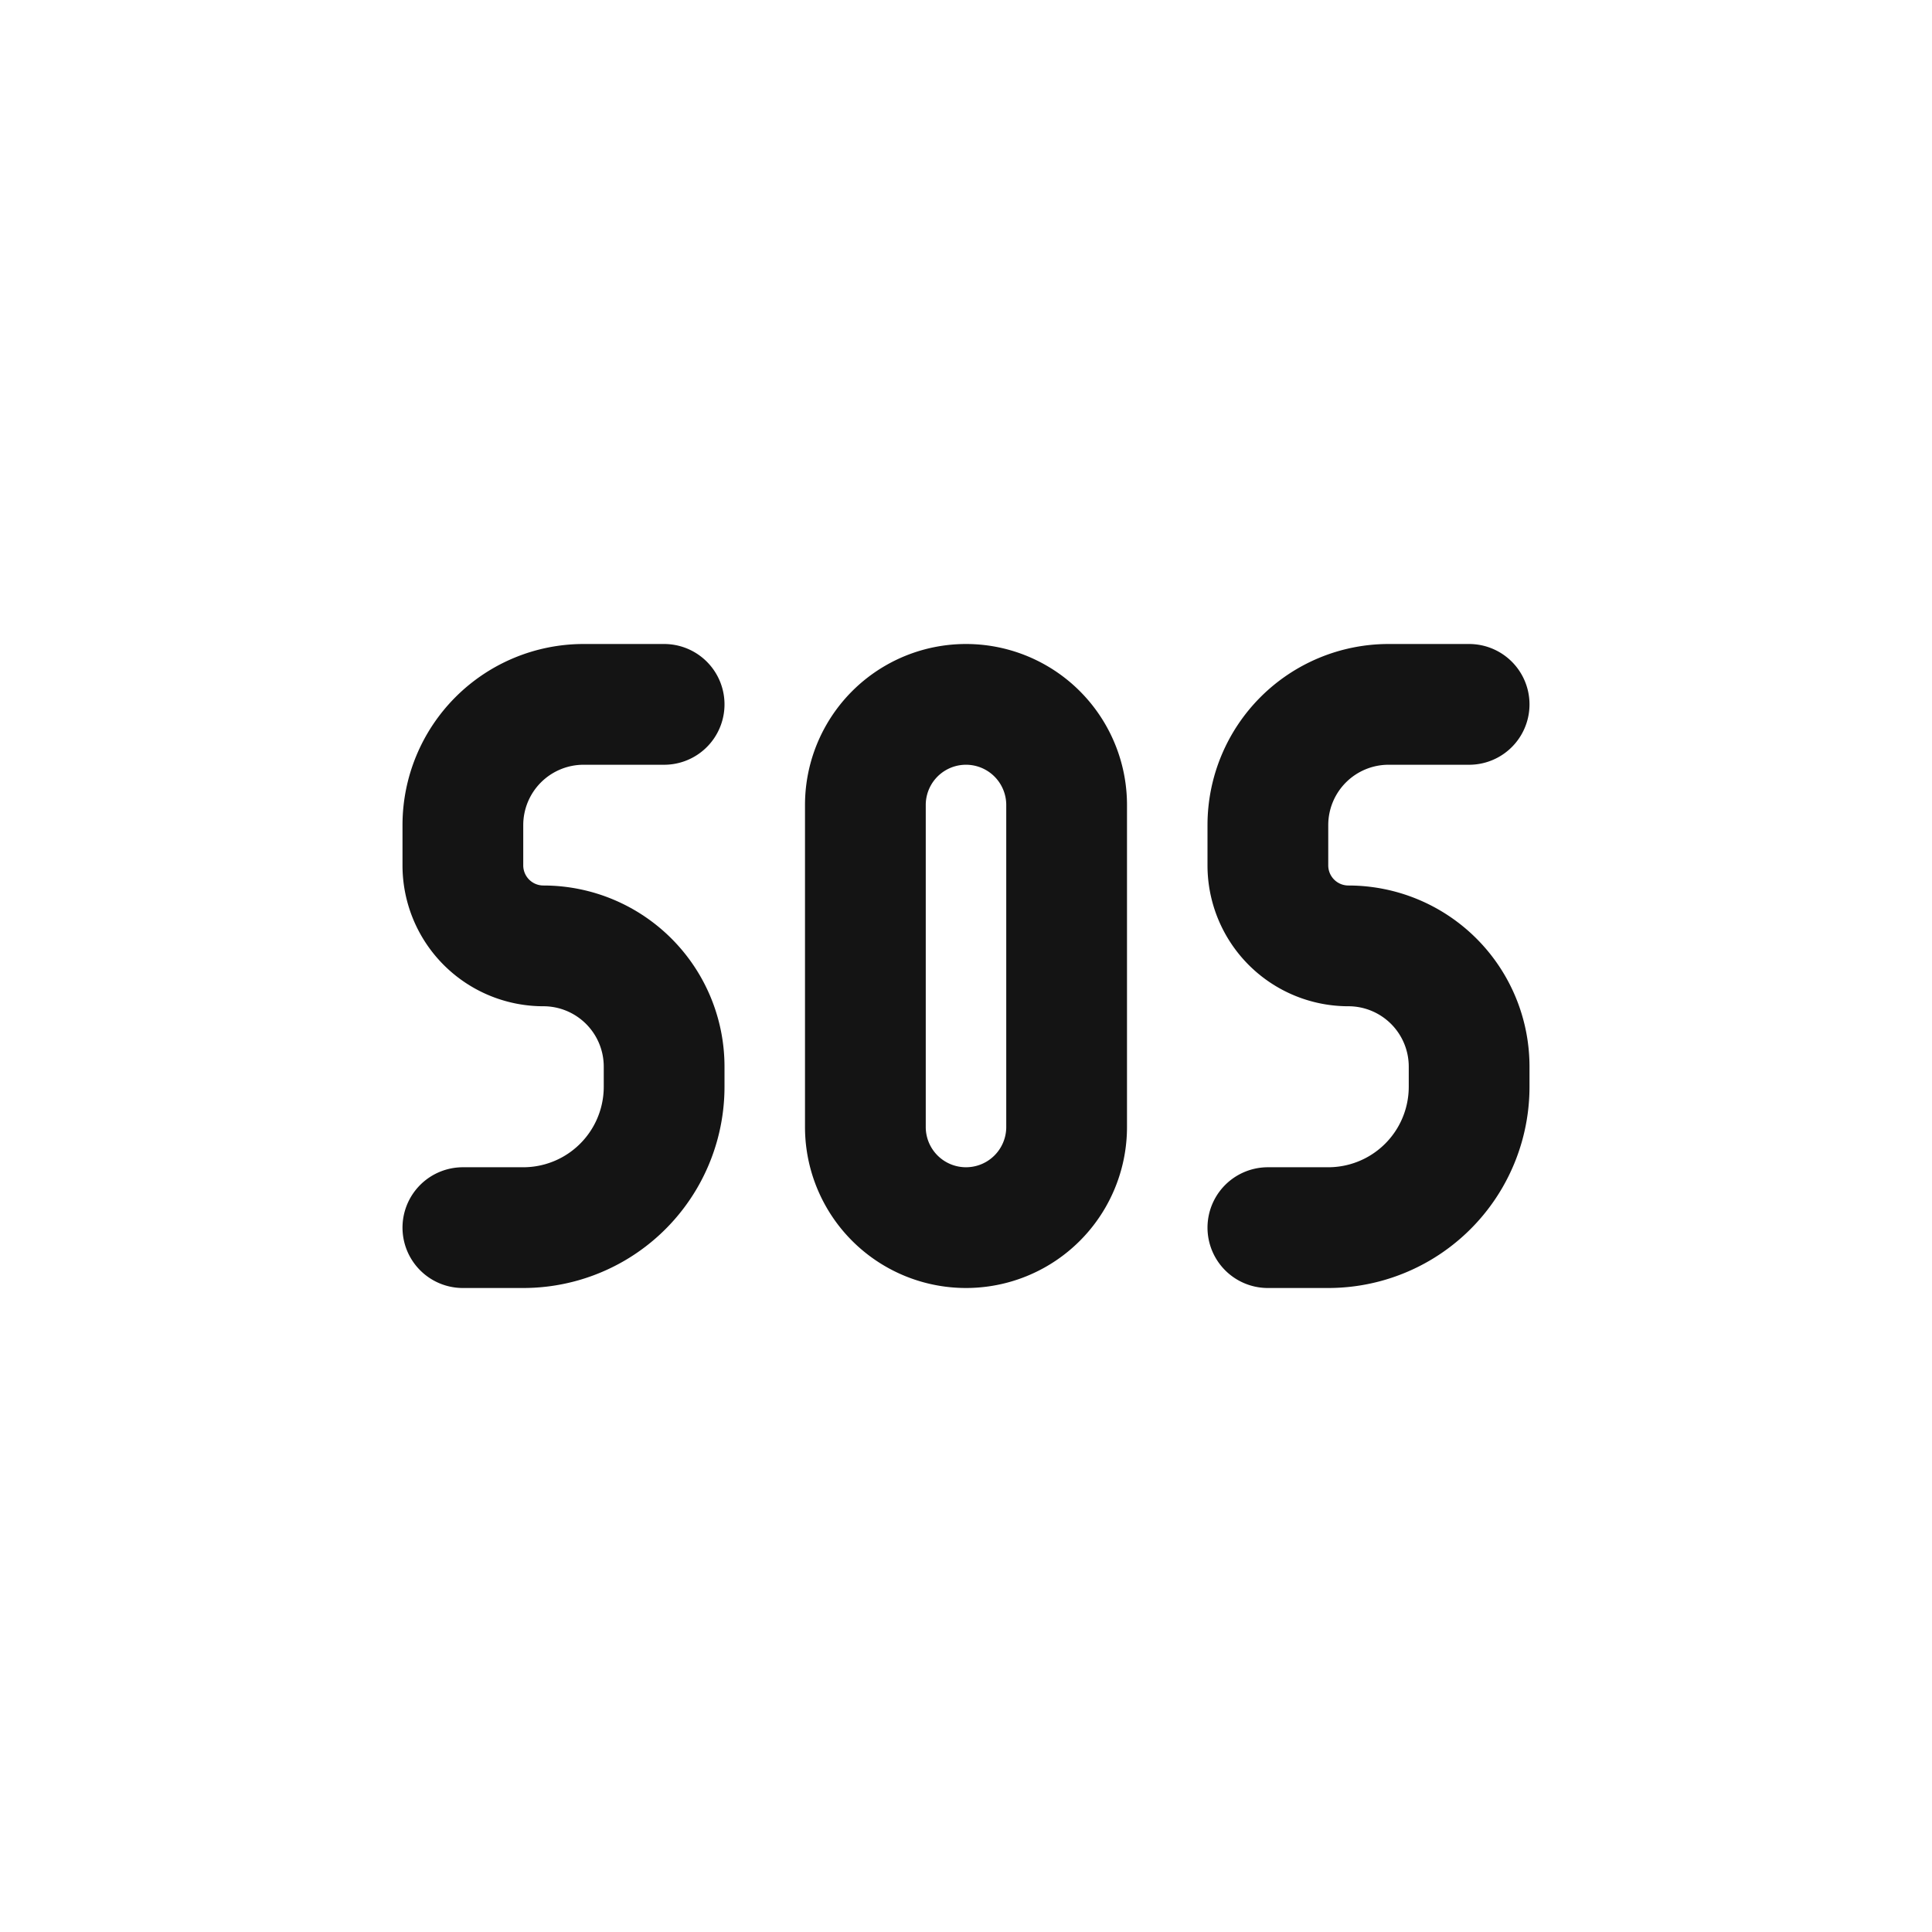 <svg xmlns="http://www.w3.org/2000/svg" fill="none" viewBox="0 0 24 24" class="acv-icon"><path stroke="#141414" stroke-linecap="round" stroke-linejoin="round" stroke-width="1.5" d="M8.25 8.75h-1a1.5 1.5 0 0 0-1.5 1.5v.5a1 1 0 0 0 1 1 1.5 1.5 0 0 1 1.5 1.5v.25a1.75 1.75 0 0 1-1.75 1.75h-.75m12.5-6.5h-1a1.5 1.5 0 0 0-1.5 1.5v.5a1 1 0 0 0 1 1 1.5 1.5 0 0 1 1.5 1.5v.25a1.75 1.75 0 0 1-1.75 1.75h-.75M13.25 10v4a1.25 1.25 0 1 1-2.5 0v-4a1.25 1.25 0 1 1 2.5 0Z"/></svg>